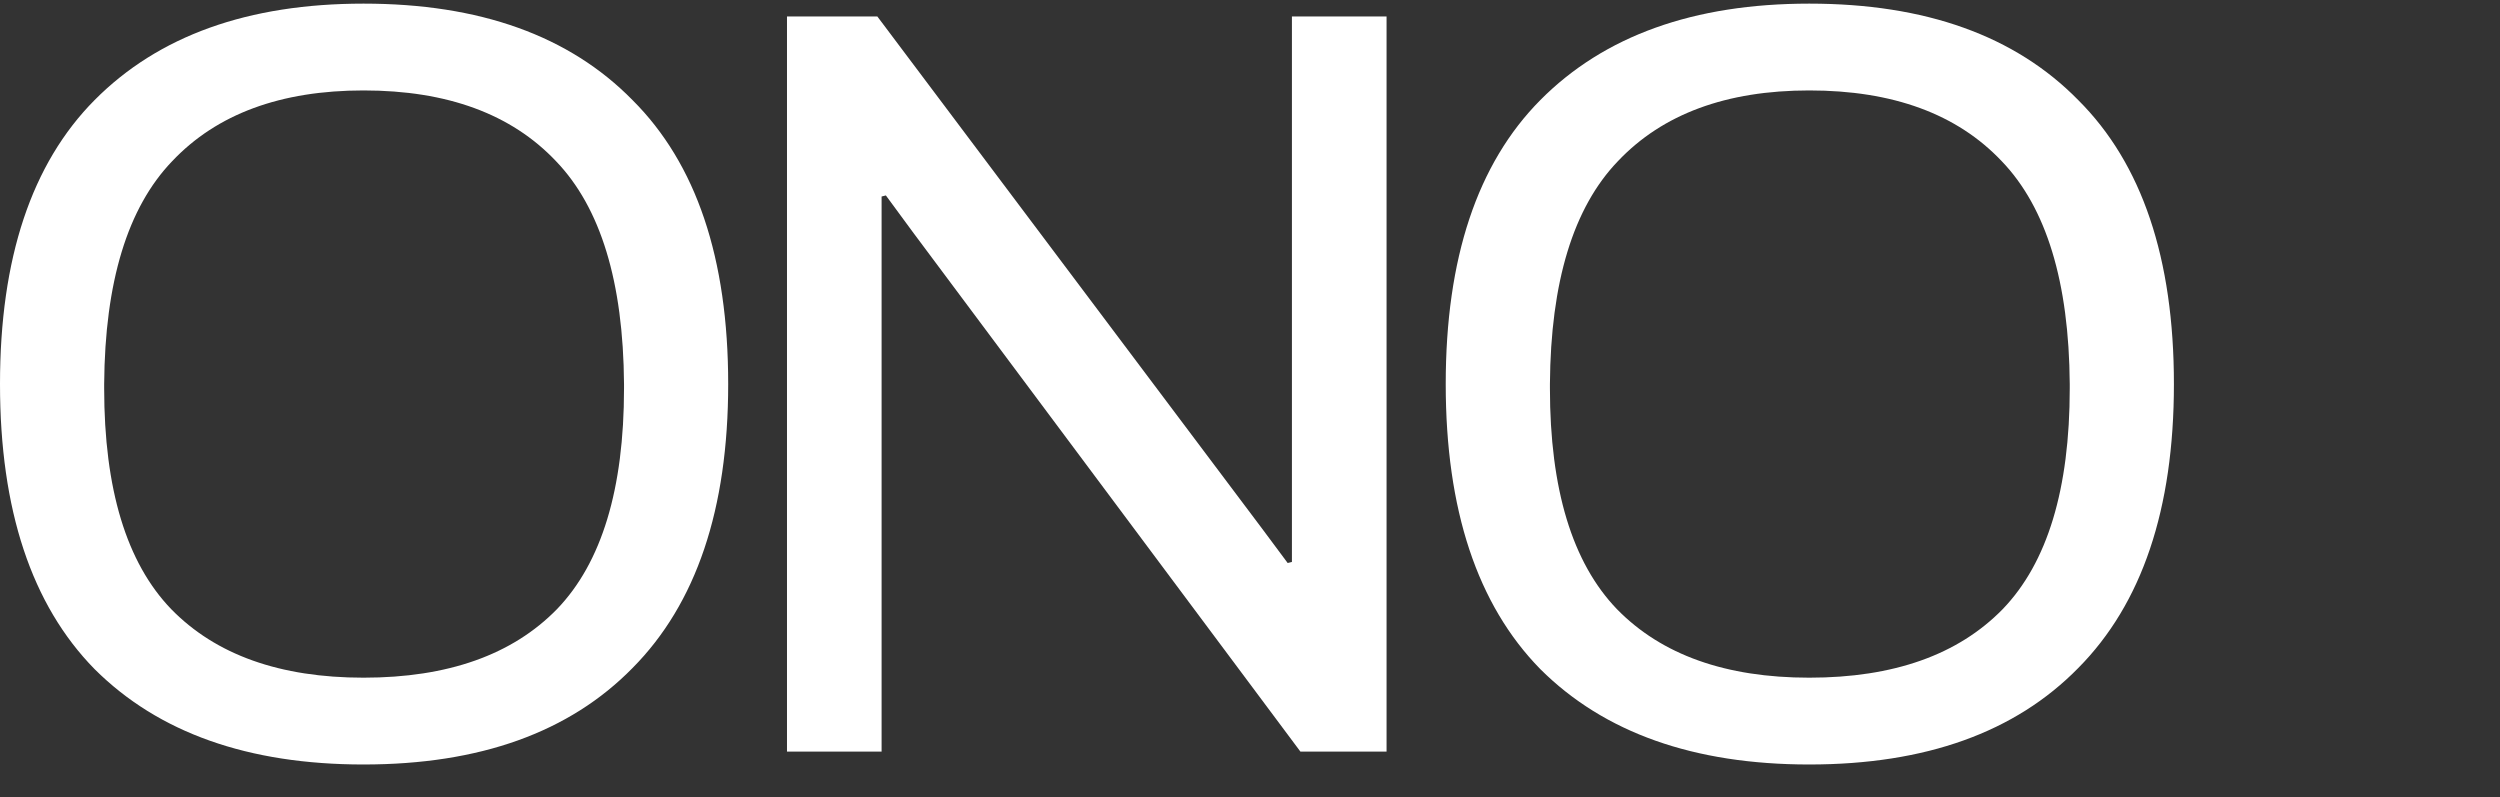 <svg width="69" height="22" viewBox="0 0 69 22" fill="none" xmlns="http://www.w3.org/2000/svg">
<rect x="0" y="0" width="69" height="22" fill="#333333" stroke="none"/>
<path d="M10.034 21.1C6.846 21.1 4.372 20.223 2.611 18.468C0.87 16.693 0 14.07 0 10.6C0 7.13 0.87 4.517 2.611 2.762C4.372 0.987 6.846 0.1 10.034 0.1C13.242 0.1 15.716 0.987 17.457 2.762C19.218 4.517 20.098 7.13 20.098 10.6C20.098 14.051 19.218 16.663 17.457 18.438C15.716 20.213 13.242 21.1 10.034 21.1ZM10.034 18.704C12.362 18.704 14.142 18.073 15.374 16.811C16.606 15.53 17.223 13.499 17.223 10.718V10.6C17.203 7.78 16.577 5.73 15.345 4.448C14.113 3.146 12.342 2.496 10.034 2.496C7.746 2.496 5.985 3.146 4.753 4.448C3.521 5.73 2.895 7.78 2.875 10.6V10.718C2.875 13.499 3.491 15.53 4.724 16.811C5.956 18.073 7.726 18.704 10.034 18.704Z" fill="white"/>
<path d="M21.721 0.455H24.215L34.836 14.593L35.54 15.539L35.657 15.51V14.149V0.455H38.269V20.745H35.892L25.212 6.43L24.45 5.394L24.332 5.424V6.637V20.745H21.721V0.455Z" fill="white"/>
<path d="M49.936 21.1C46.748 21.1 44.274 20.223 42.513 18.468C40.773 16.693 39.902 14.07 39.902 10.6C39.902 7.13 40.773 4.517 42.513 2.762C44.274 0.987 46.748 0.1 49.936 0.1C53.144 0.1 55.619 0.987 57.359 2.762C59.12 4.517 60 7.13 60 10.6C60 14.051 59.12 16.663 57.359 18.438C55.619 20.213 53.144 21.1 49.936 21.1ZM49.936 18.704C52.264 18.704 54.044 18.073 55.276 16.811C56.509 15.53 57.125 13.499 57.125 10.718V10.6C57.105 7.78 56.479 5.73 55.247 4.448C54.015 3.146 52.245 2.496 49.936 2.496C47.648 2.496 45.888 3.146 44.655 4.448C43.423 5.73 42.797 7.78 42.778 10.6V10.718C42.778 13.499 43.394 15.53 44.626 16.811C45.858 18.073 47.628 18.704 49.936 18.704Z" fill="white"/>
</svg>
